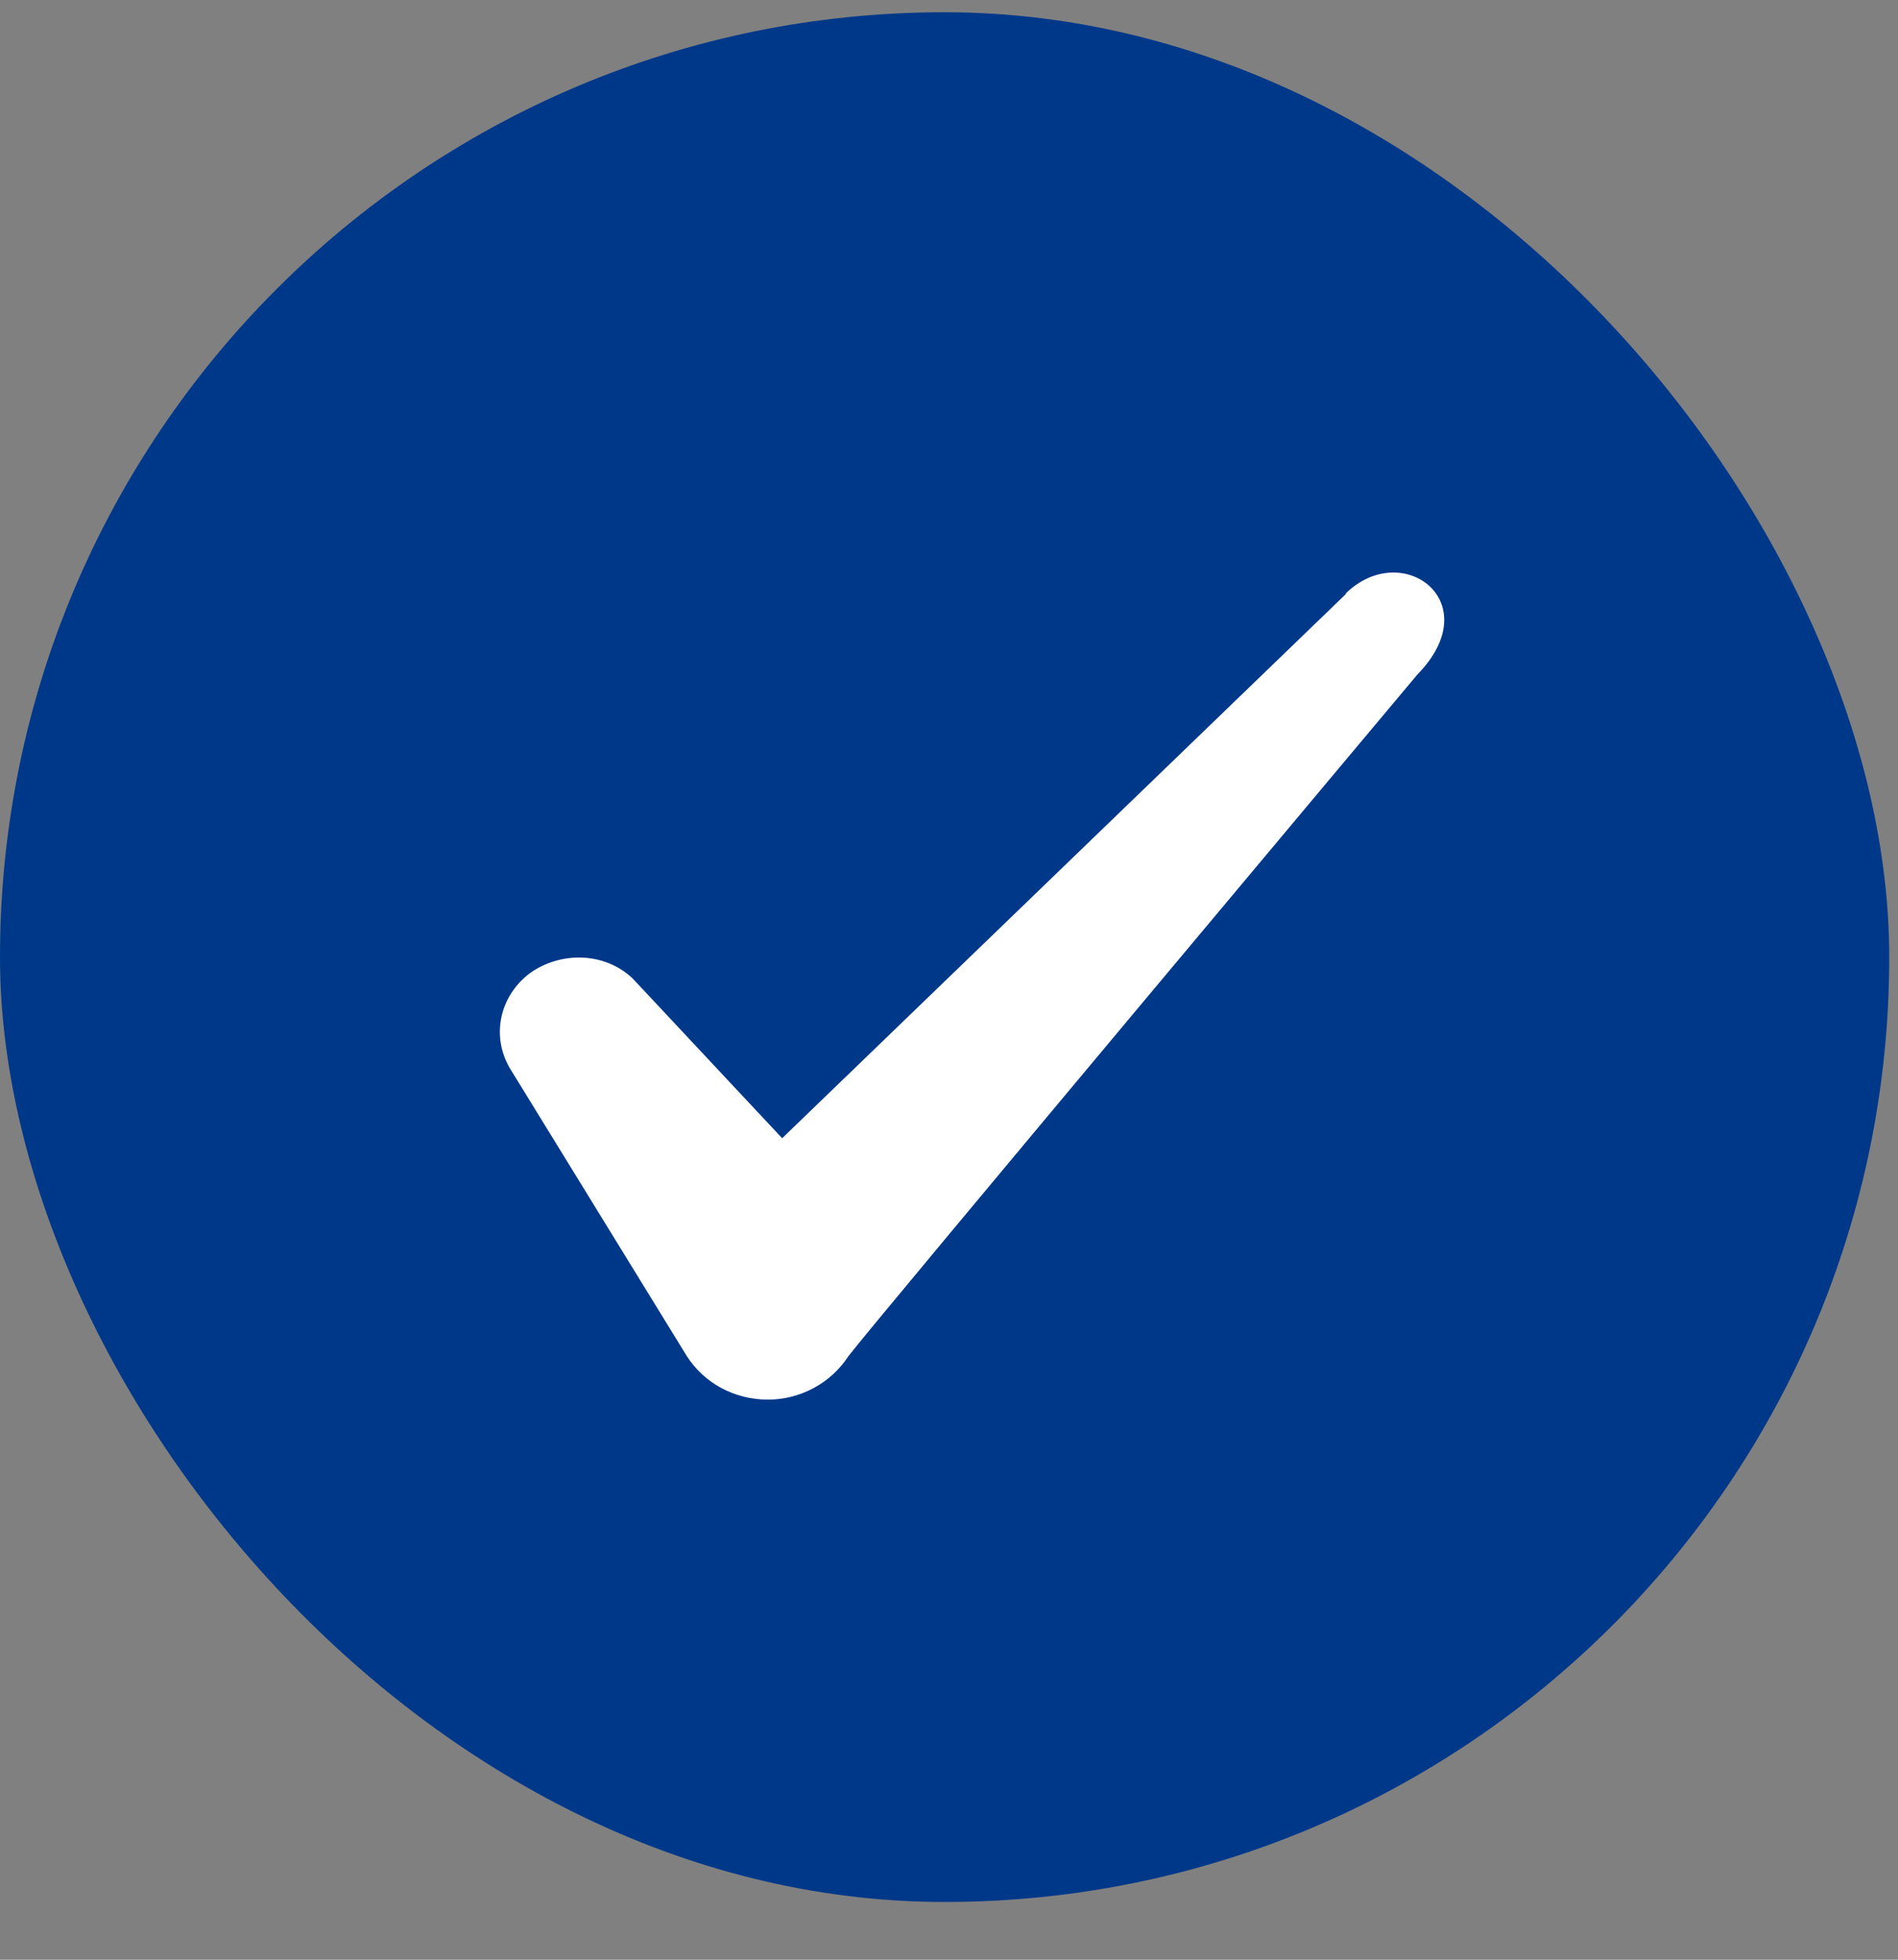 <svg width="31" height="32" viewBox="0 0 31 32" fill="none" xmlns="http://www.w3.org/2000/svg">
<rect x="0" y="0" width="31" height="32" fill="#808080" stroke="none"/>
<rect y="0.2" width="30.857" height="30.857" rx="15.429" fill="#003889"/>
<path fill-rule="evenodd" clip-rule="evenodd" d="M21.981 9.701L12.775 18.586L10.332 15.976C9.883 15.552 9.175 15.526 8.661 15.886C8.16 16.259 8.018 16.914 8.327 17.442L11.22 22.147C11.502 22.584 11.991 22.854 12.544 22.854C13.071 22.854 13.572 22.584 13.855 22.147C14.318 21.543 23.151 11.013 23.151 11.013C24.308 9.83 22.907 8.789 21.981 9.689V9.701Z" fill="white"/>
</svg>
